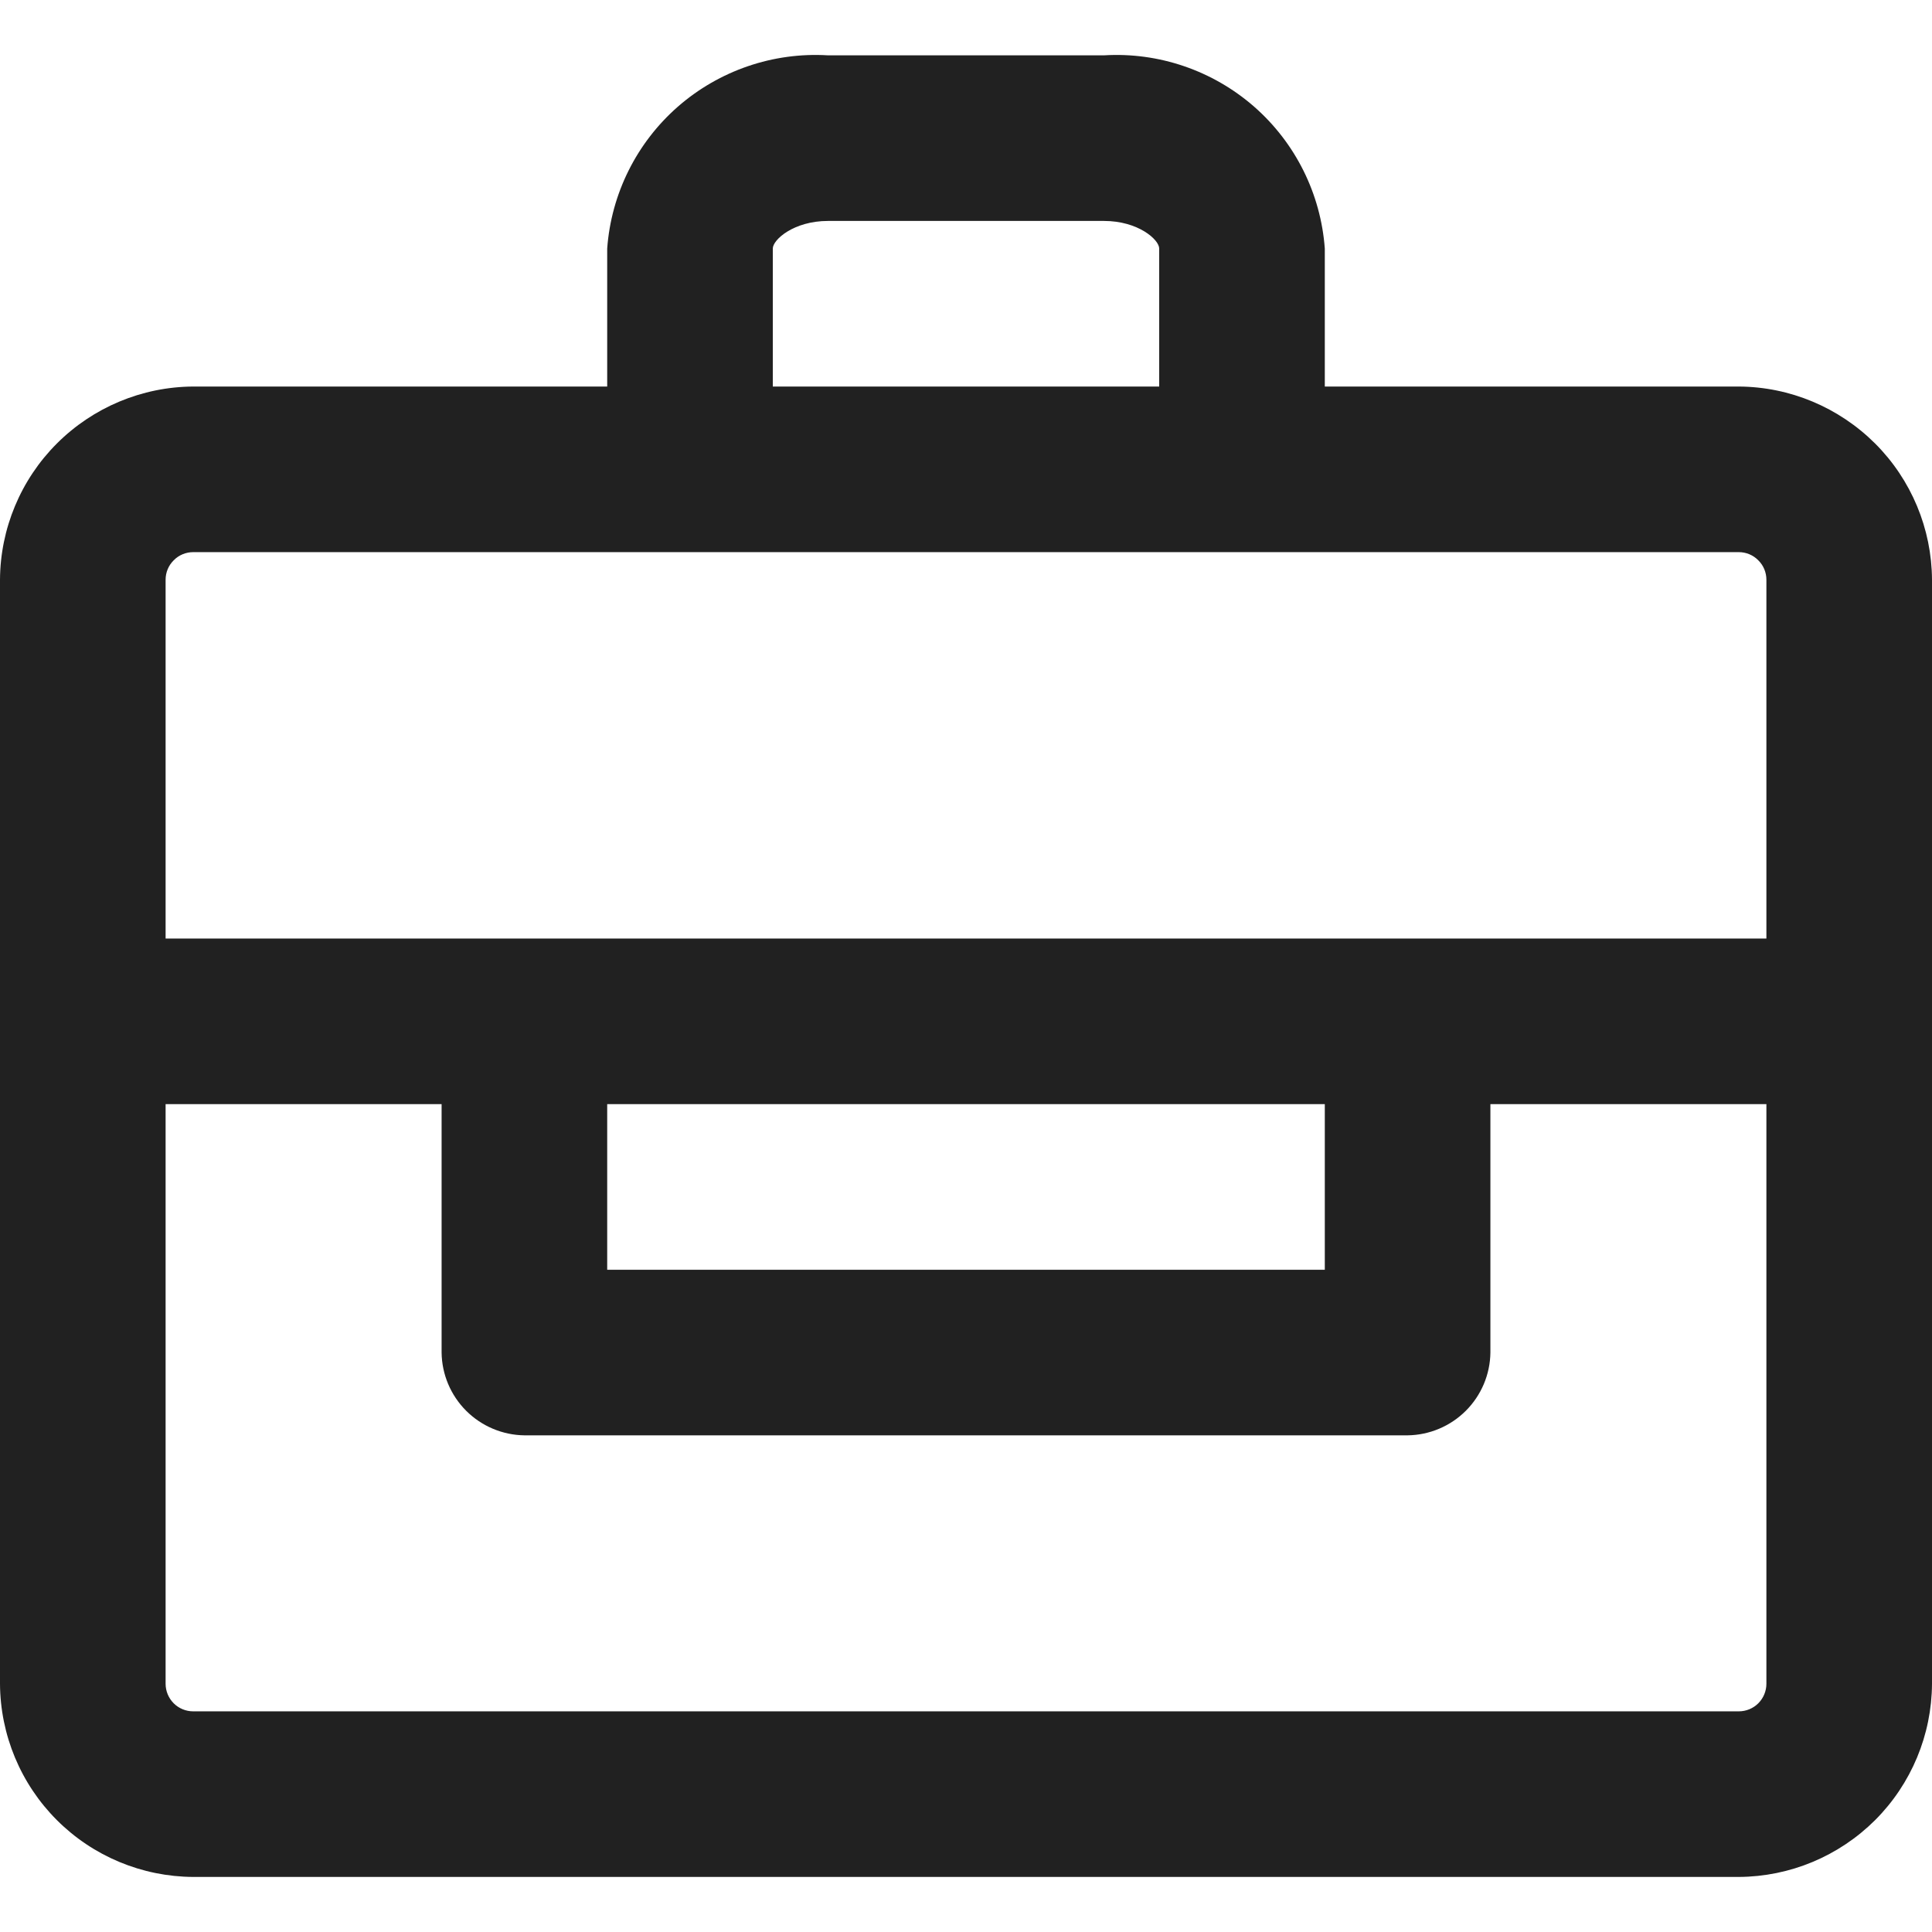 <svg width="14" height="14" viewBox="0 0 14 14" fill="none" xmlns="http://www.w3.org/2000/svg">
<g clip-path="url(#clip0_327_12503)">
<path d="M12.6 2.801H9.6V1.801C9.571 1.404 9.387 1.035 9.088 0.773C8.788 0.511 8.397 0.377 8 0.401H6C5.603 0.377 5.212 0.511 4.912 0.773C4.613 1.035 4.429 1.404 4.4 1.801V2.801H1.4C1.029 2.803 0.674 2.952 0.412 3.214C0.15 3.476 0.002 3.831 0 4.201V12.201C0.002 12.572 0.15 12.927 0.412 13.189C0.674 13.451 1.029 13.599 1.4 13.601H12.6C12.971 13.599 13.325 13.451 13.588 13.189C13.85 12.927 13.998 12.572 14 12.201V4.201C13.998 3.831 13.85 3.476 13.588 3.214C13.325 2.952 12.971 2.803 12.6 2.801ZM5.6 1.801C5.6 1.737 5.752 1.601 6 1.601H8C8.248 1.601 8.4 1.737 8.4 1.801V2.801H5.6V1.801ZM1.4 4.001H12.6C12.653 4.001 12.704 4.022 12.741 4.06C12.779 4.097 12.8 4.148 12.8 4.201V6.801H1.2V4.201C1.2 4.148 1.221 4.097 1.259 4.06C1.296 4.022 1.347 4.001 1.4 4.001ZM4.4 8.001H9.6V9.201H4.4V8.001ZM12.6 12.401H1.4C1.347 12.401 1.296 12.38 1.259 12.343C1.221 12.305 1.2 12.254 1.2 12.201V8.001H3.2V9.801C3.202 9.96 3.266 10.111 3.378 10.223C3.49 10.335 3.642 10.399 3.8 10.401H10.2C10.358 10.399 10.51 10.335 10.622 10.223C10.734 10.111 10.798 9.96 10.8 9.801V8.001H12.8V12.201C12.8 12.254 12.779 12.305 12.741 12.343C12.704 12.38 12.653 12.401 12.6 12.401Z" fill="#212121"/>
</g>
<defs>
<clipPath id="clip0_327_12503">
<rect width="14" height="14" fill="white"/>
</clipPath>
</defs>
</svg>
